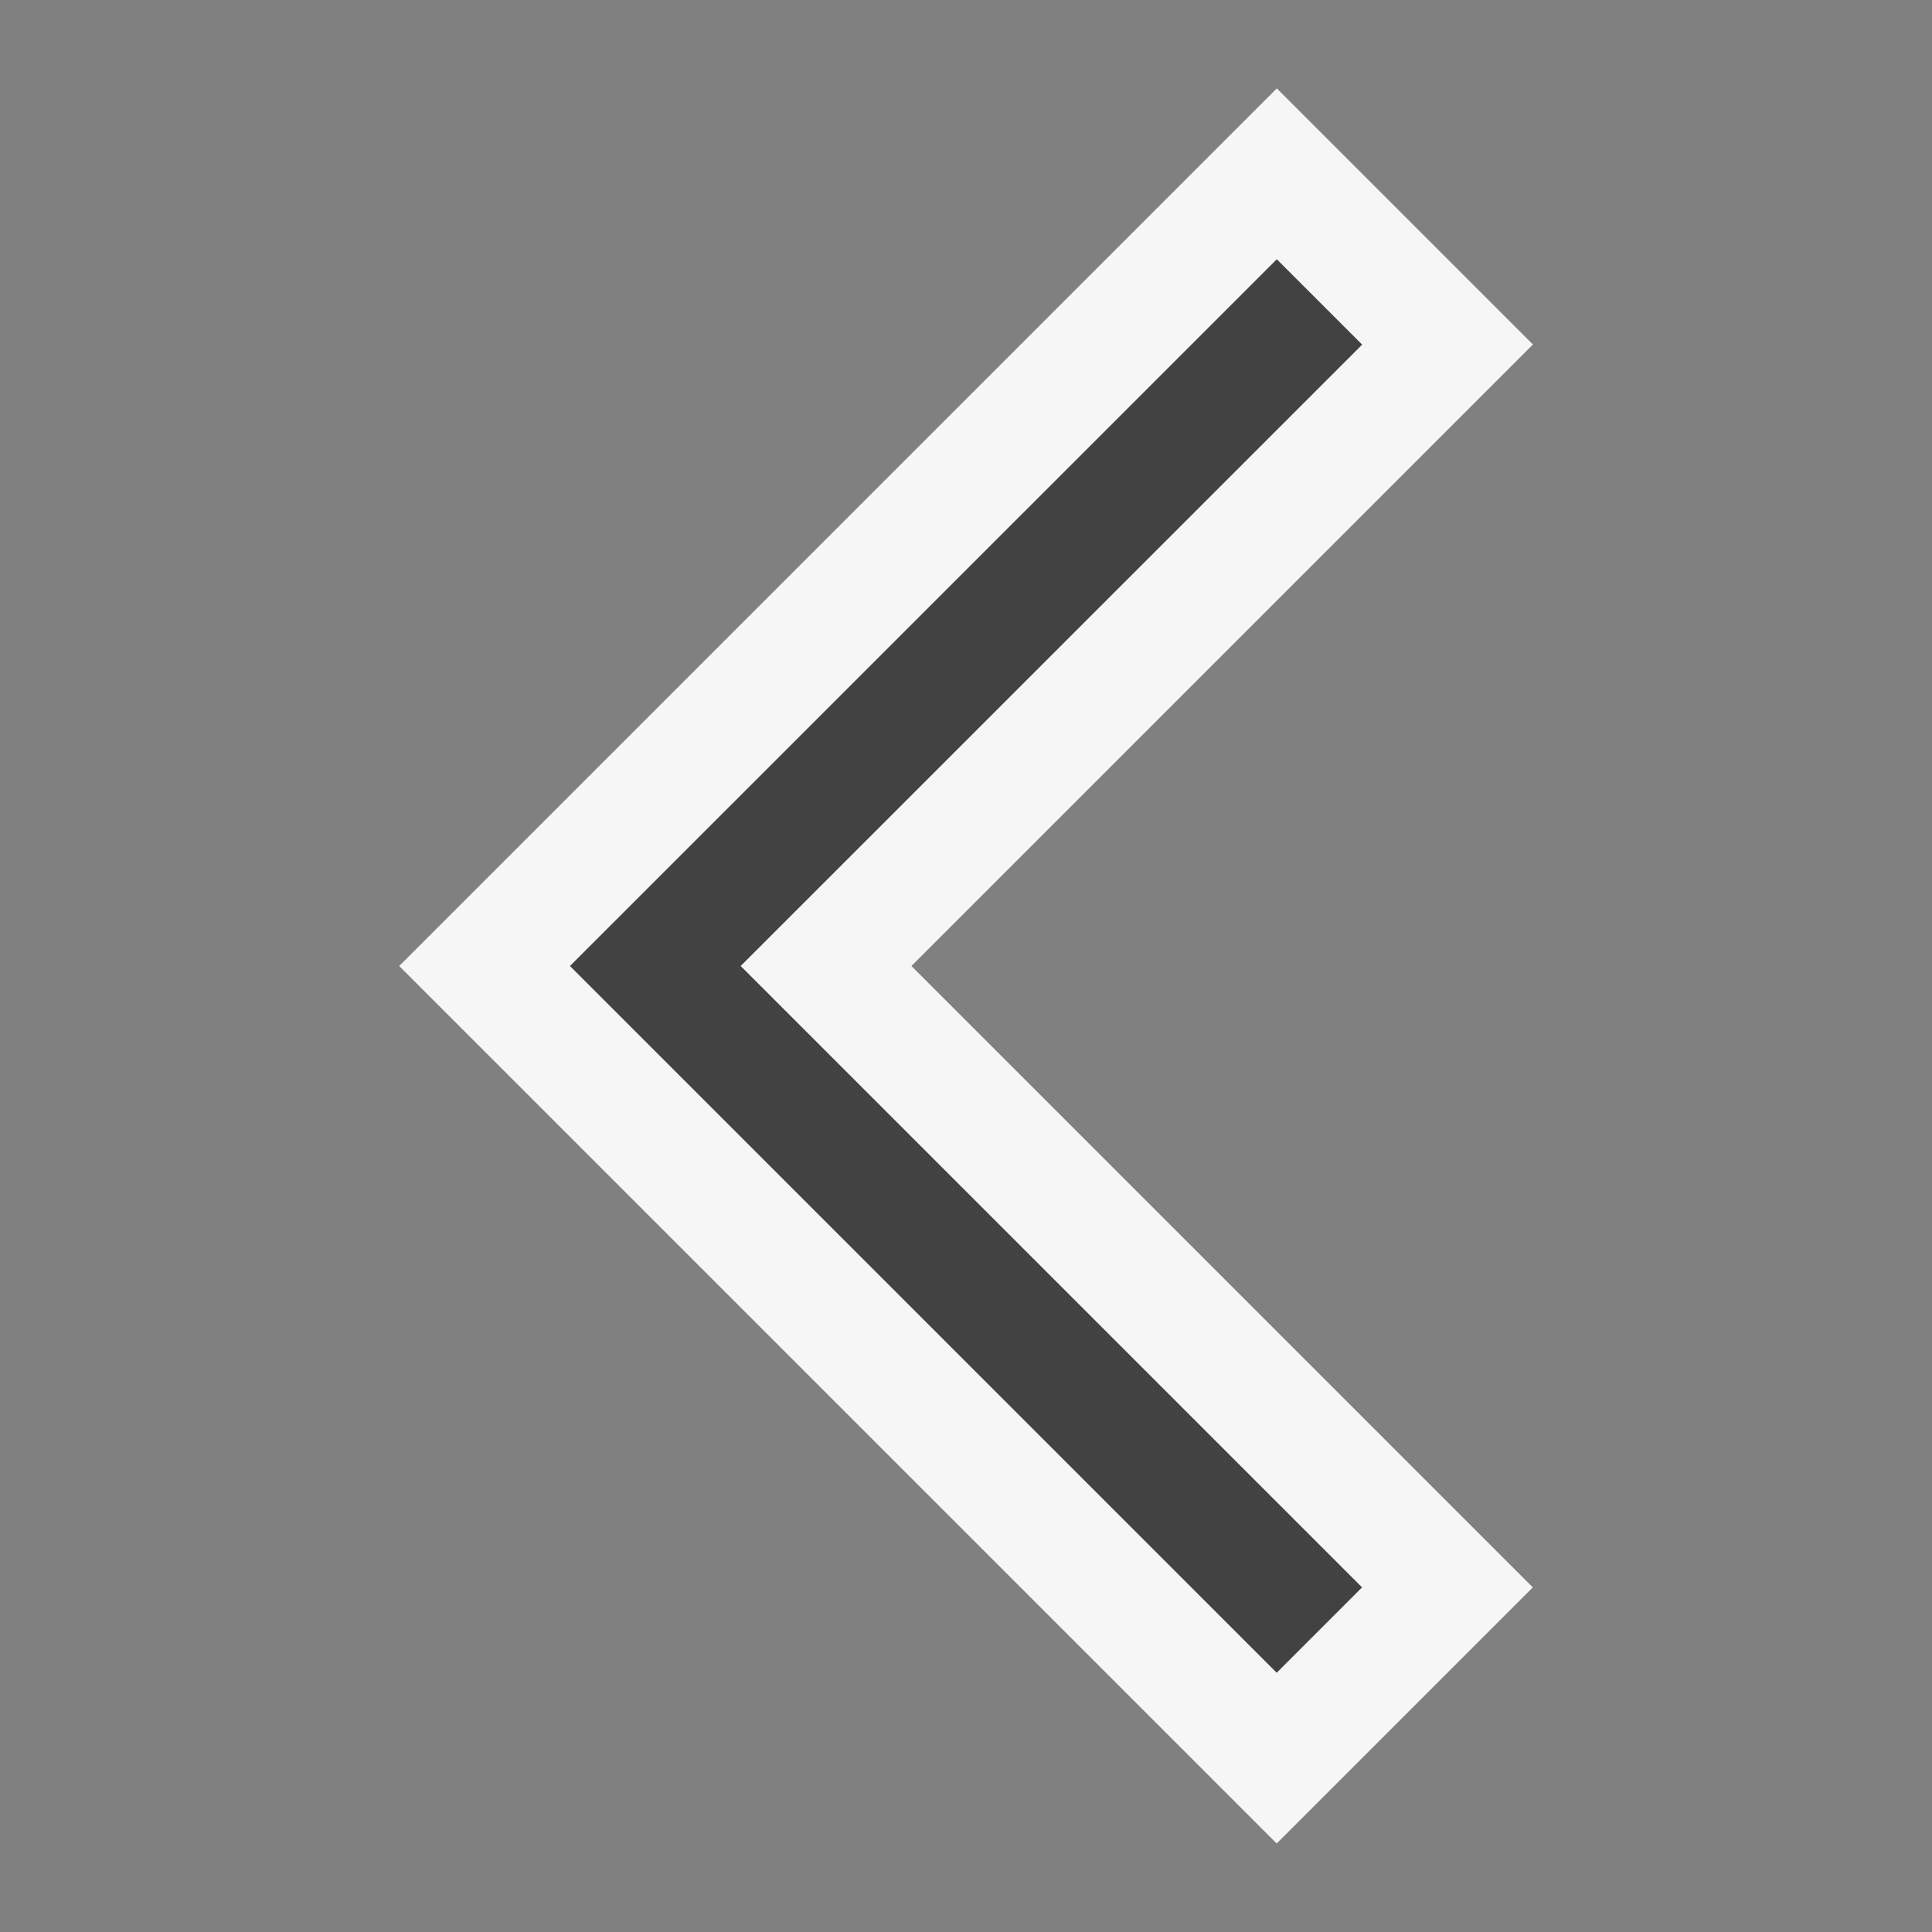 <svg xmlns="http://www.w3.org/2000/svg" viewBox="0 0 16 16"><rect x="0" y="0" width="16" height="16" fill="#808080" stroke="none"/><style>.icon-canvas-transparent{opacity:0;fill:#f6f6f6}.icon-vs-out{fill:#f6f6f6}.icon-vs-bg{fill:#424242}</style><path class="icon-canvas-transparent" d="M16 0v16H0V0h16z" id="canvas"/><path class="icon-vs-out" d="M3.306 8L10.574.732l2.121 2.121L7.548 8l5.146 5.146-2.121 2.121L3.306 8z" id="outline"/><g id="iconBg"><path class="icon-vs-bg" d="M4.72 8l5.854-5.853.707.707L6.134 8l5.146 5.146-.707.707L4.72 8z"/></g></svg>